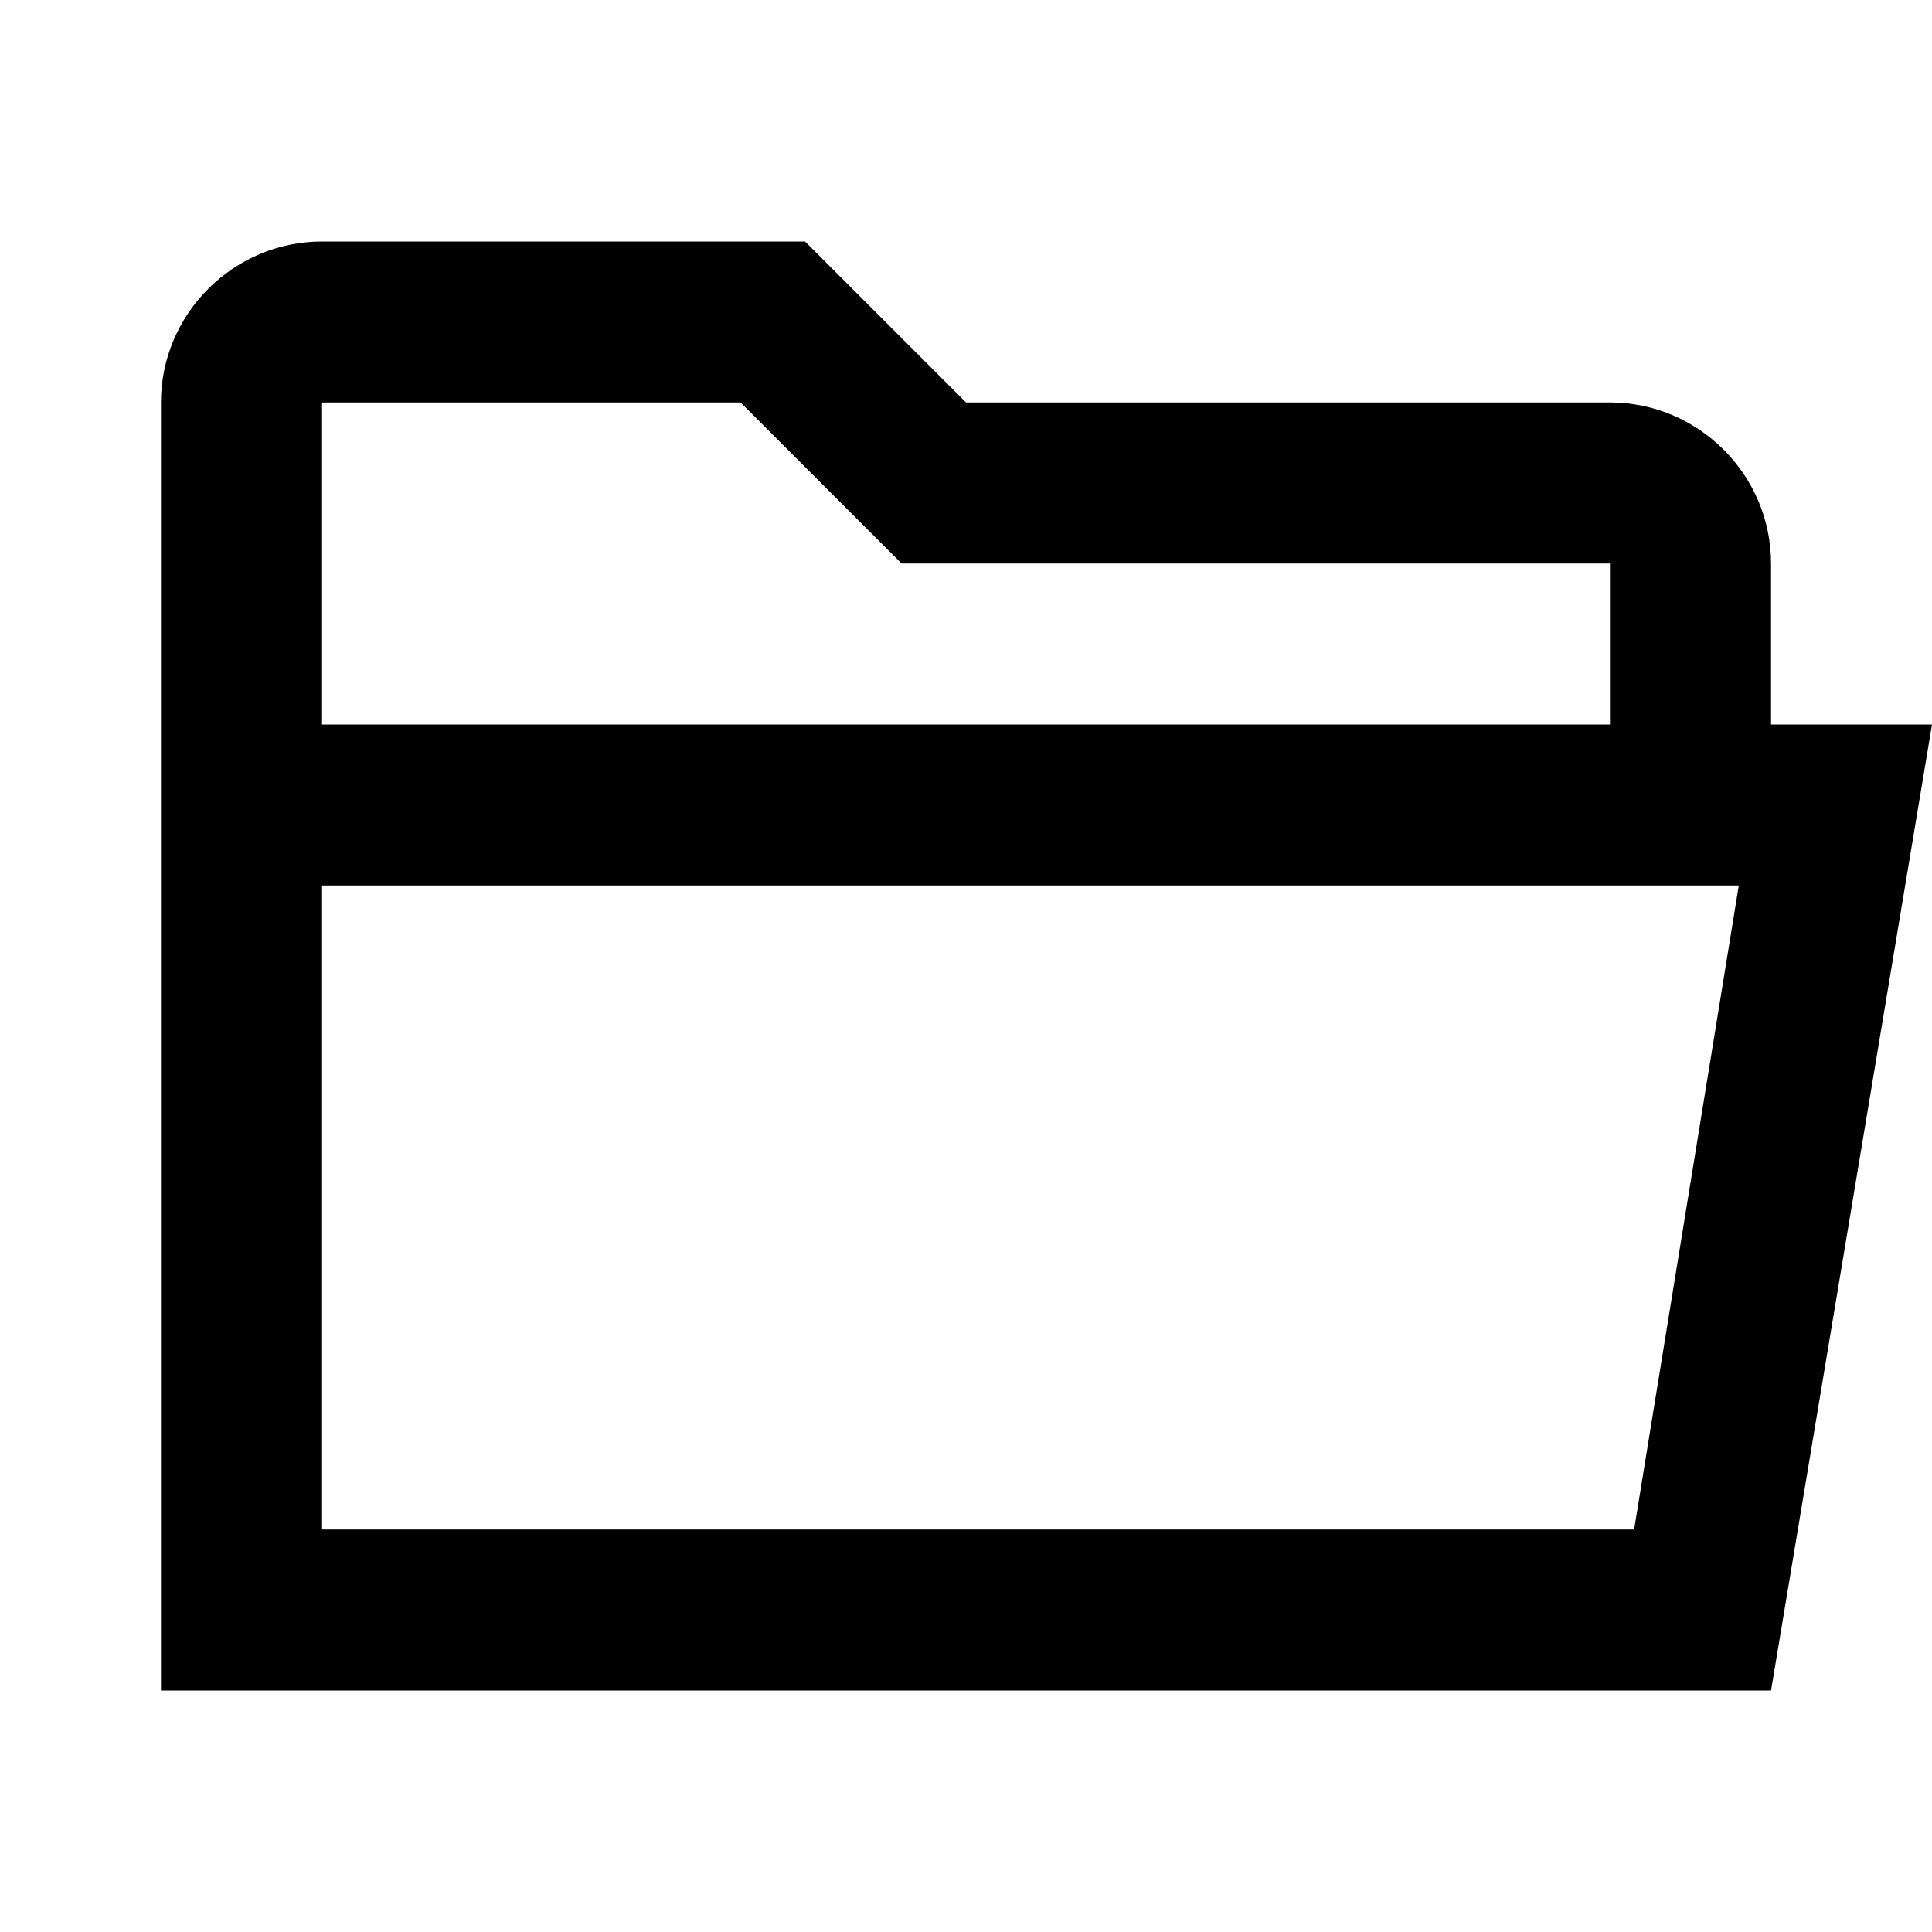 <svg width="16" height="16" viewBox="0 0 16 16" xmlns="http://www.w3.org/2000/svg">
<g clip-path="url(#clip0_22761_58159)">
<path d="M14.667 6V4.667C14.667 3.933 14.067 3.333 13.333 3.333H8L6.667 2H2.667C1.933 2 1.333 2.6 1.333 3.333V6V6.667V14H14.667L16 6H14.667ZM2.667 3.333H6.133L7.067 4.267L7.467 4.667H8H13.333V6H2.667V3.333ZM13.533 12.667H2.667V7.333H14.4L13.533 12.667Z" />
</g>
<defs>
<clipPath id="clip0_22761_58159">
<rect width="16" height="16" fill="white"/>
</clipPath>
</defs>
</svg>
